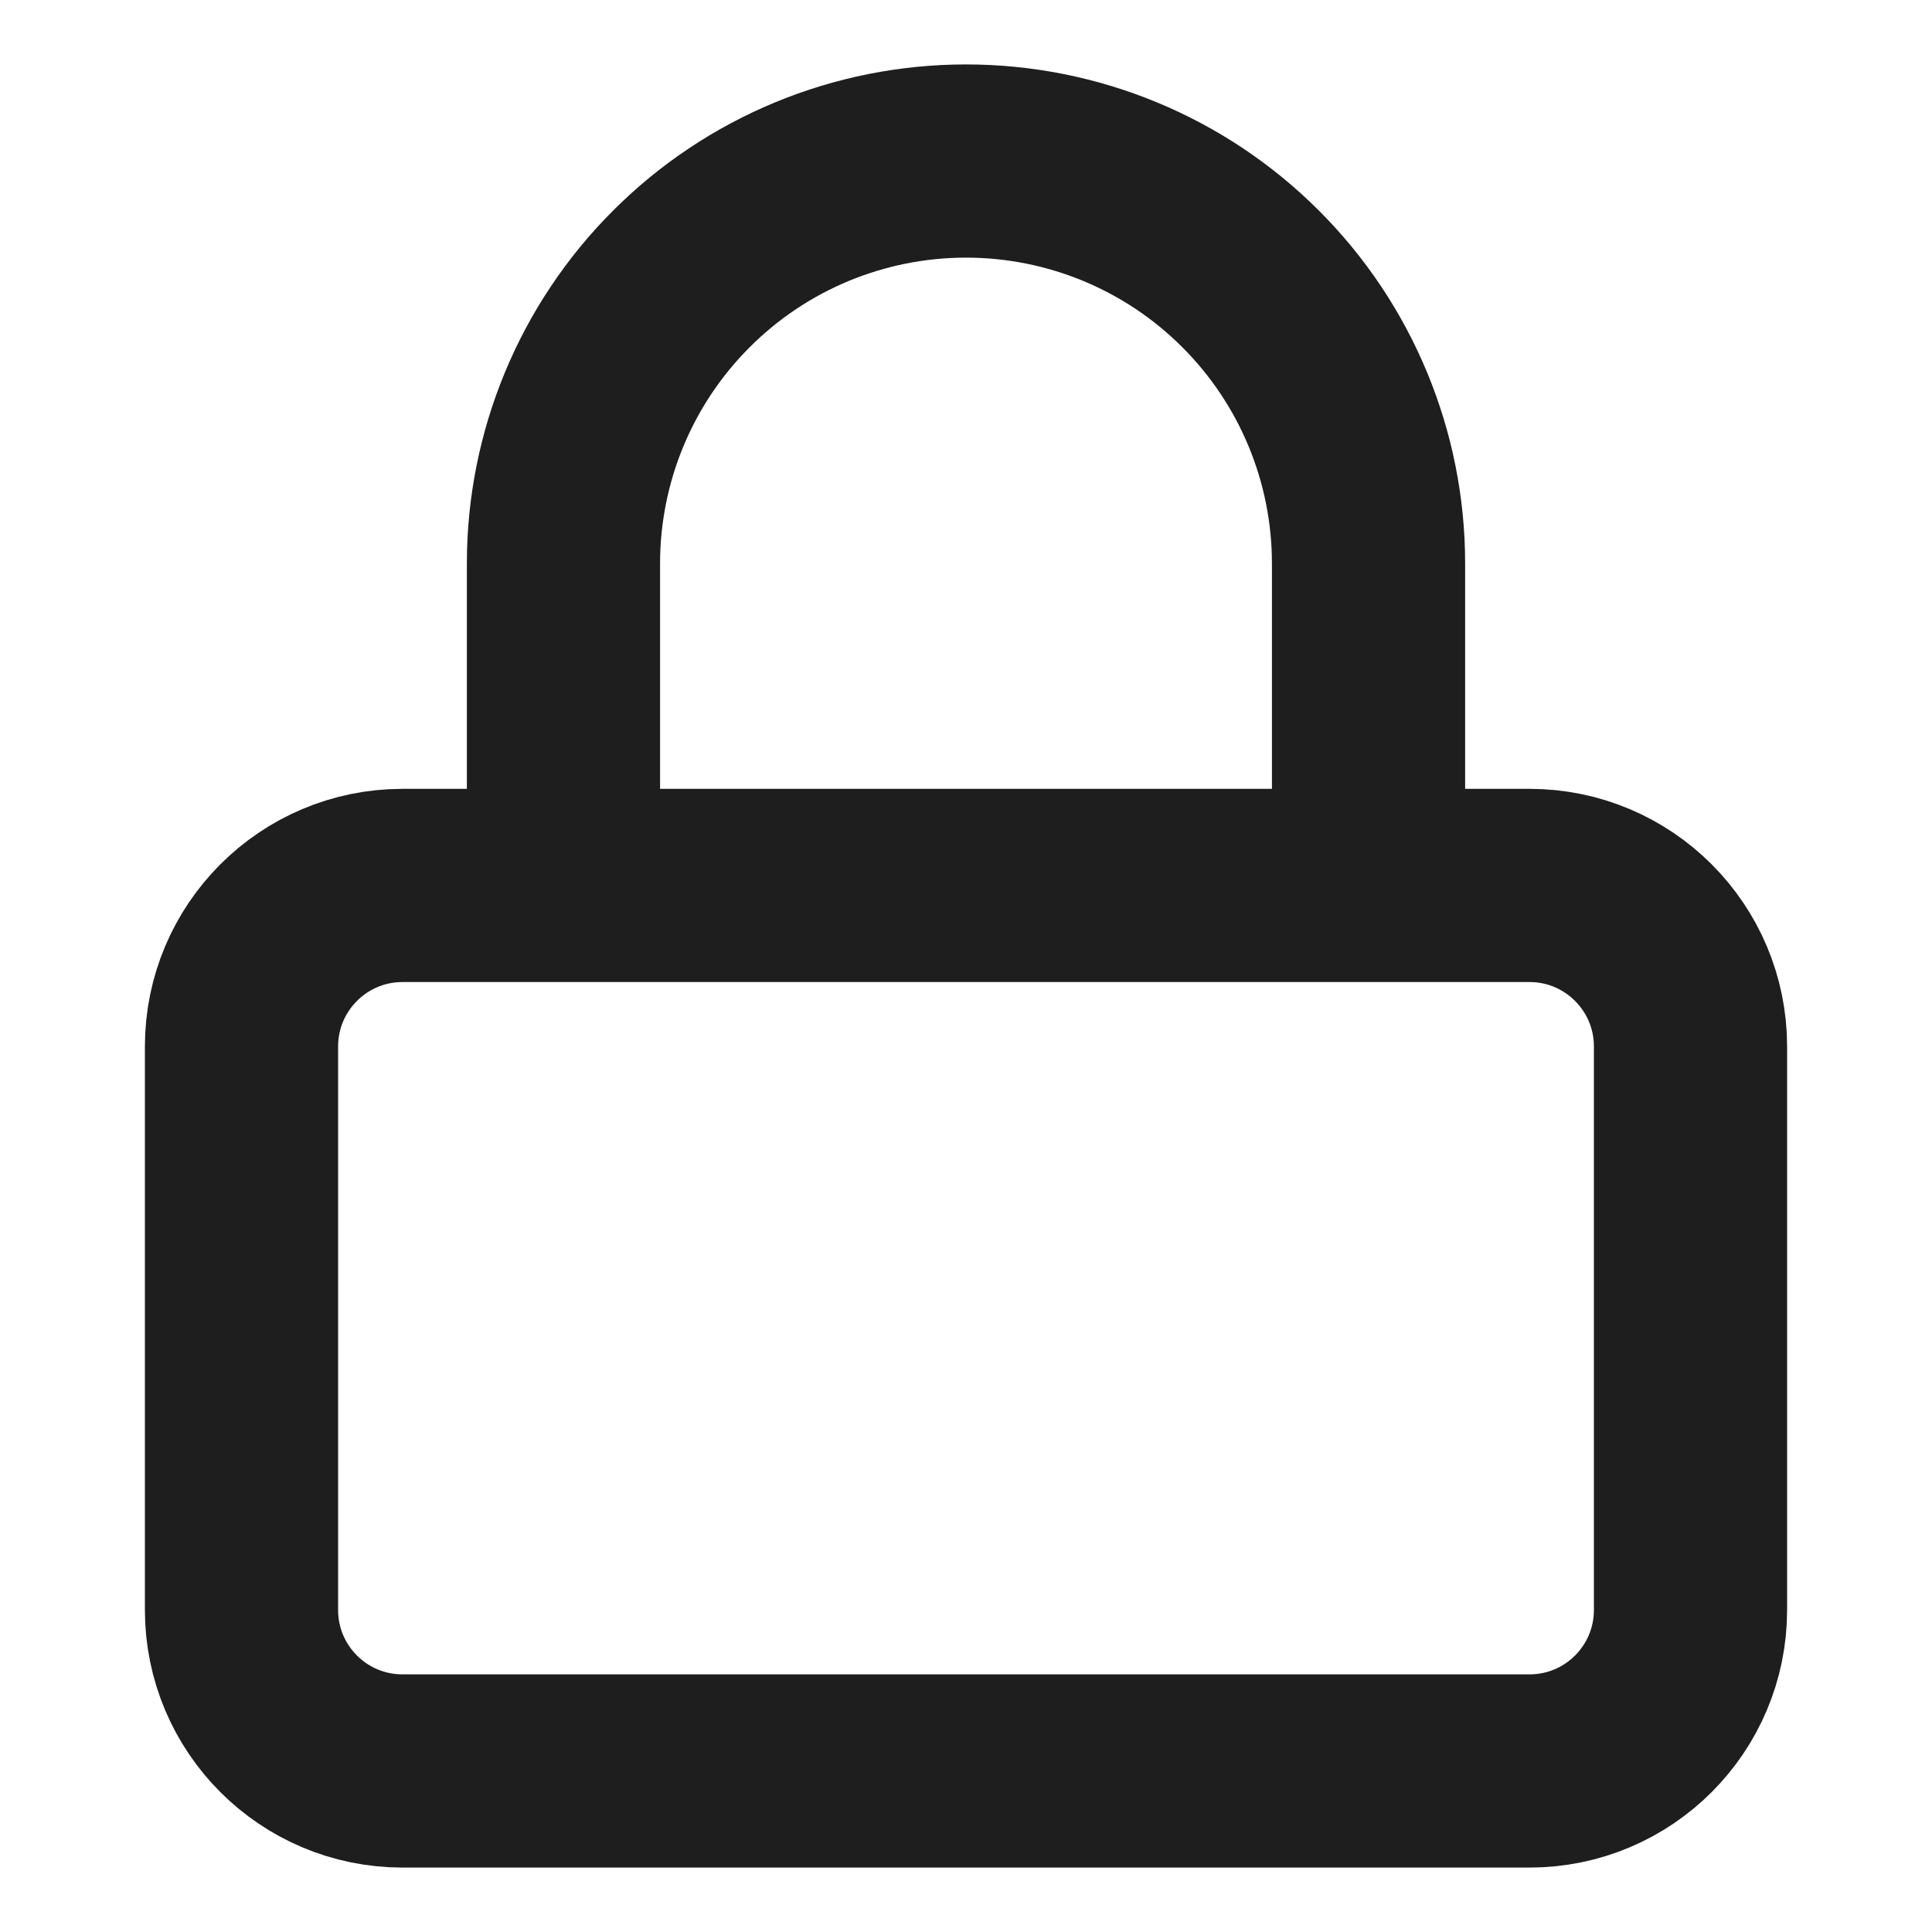 <svg width="20" height="20" viewBox="0 0 20 20" fill="none" xmlns="http://www.w3.org/2000/svg">
<path d="M5.833 9.166V5.833C5.833 4.728 6.272 3.668 7.054 2.887C7.835 2.105 8.895 1.667 10 1.667C11.105 1.667 12.165 2.105 12.946 2.887C13.728 3.668 14.167 4.728 14.167 5.833V9.166M4.167 9.166H15.833C16.754 9.166 17.5 9.913 17.5 10.833V16.666C17.5 17.587 16.754 18.333 15.833 18.333H4.167C3.246 18.333 2.5 17.587 2.5 16.666V10.833C2.5 9.913 3.246 9.166 4.167 9.166Z" stroke="#1E1E1E" stroke-width="2" stroke-linecap="round" stroke-linejoin="round"/>
</svg>
